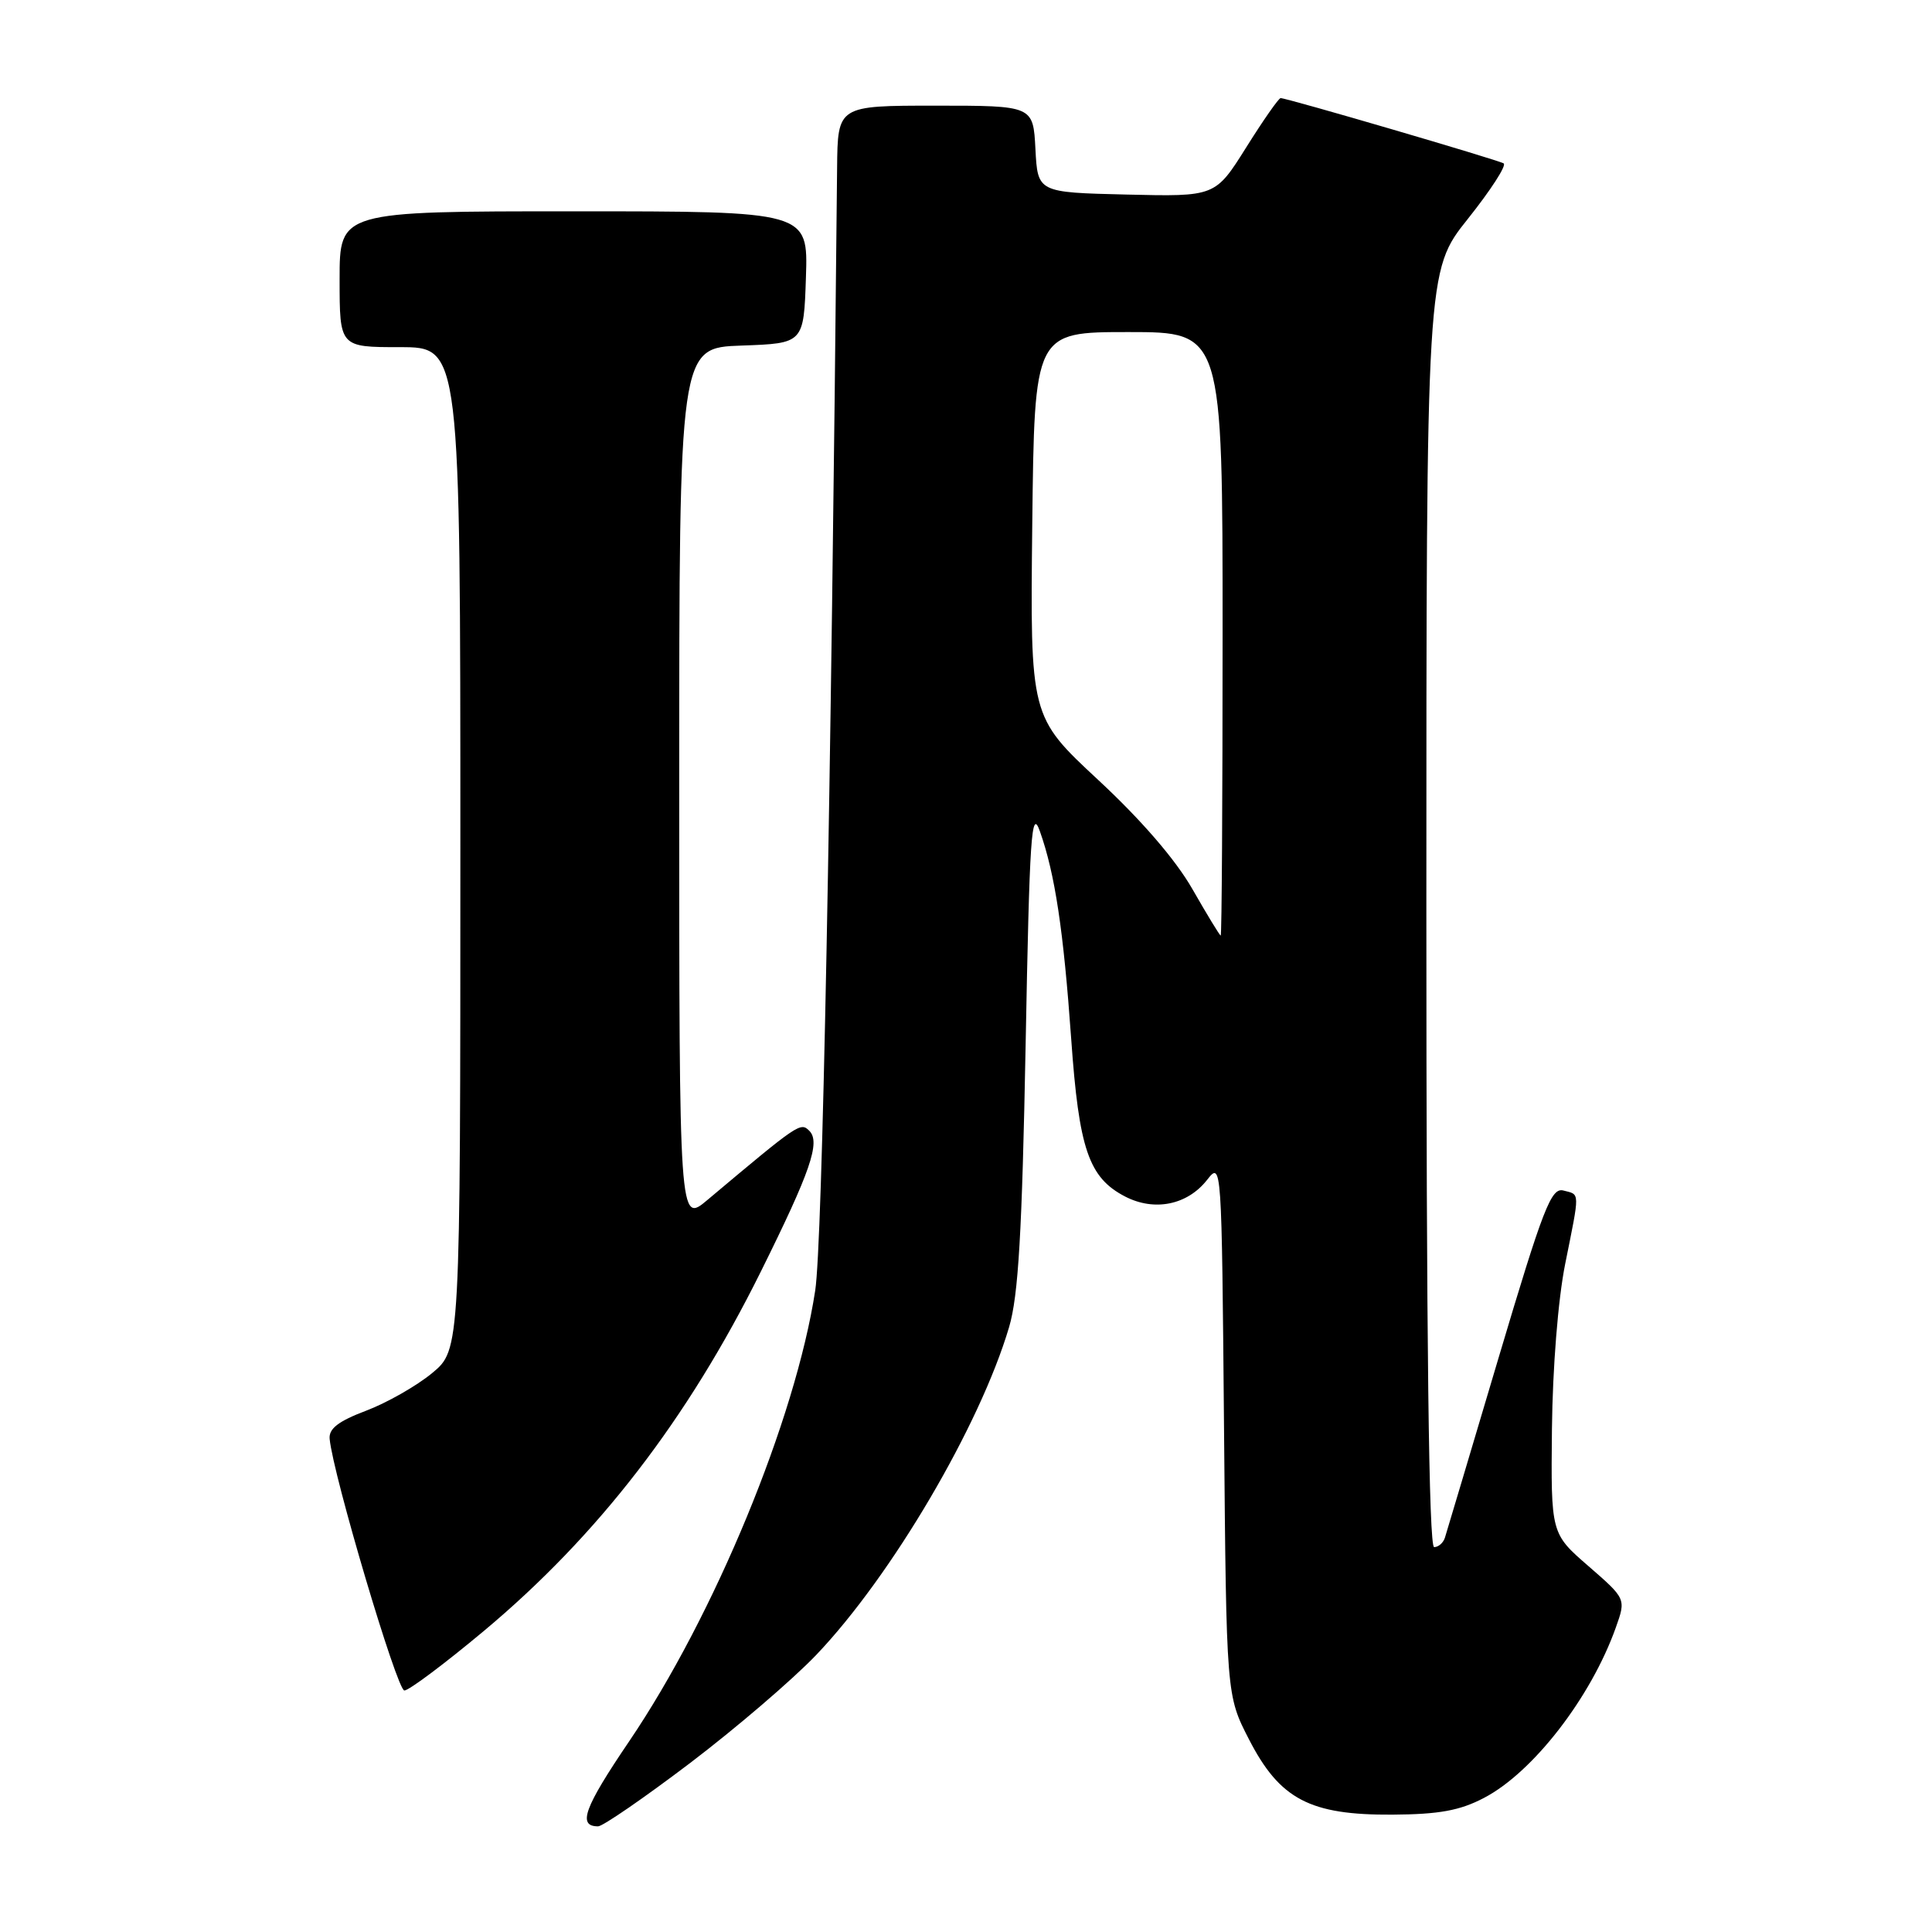 <?xml version="1.0" encoding="UTF-8" standalone="no"?>
<!DOCTYPE svg PUBLIC "-//W3C//DTD SVG 1.1//EN" "http://www.w3.org/Graphics/SVG/1.1/DTD/svg11.dtd" >
<svg xmlns="http://www.w3.org/2000/svg" xmlns:xlink="http://www.w3.org/1999/xlink" version="1.1" viewBox="0 0 256 256">
 <g >
 <path fill="currentColor"
d=" M 91.44 233.61 C 97.52 228.99 105.05 222.54 108.17 219.27 C 118.15 208.80 129.85 188.90 133.71 175.85 C 134.94 171.69 135.43 163.35 135.90 138.50 C 136.42 110.63 136.67 106.97 137.79 110.15 C 139.79 115.77 140.92 123.29 141.94 137.67 C 142.97 152.28 144.26 156.05 149.09 158.55 C 152.97 160.55 157.32 159.67 159.93 156.36 C 161.88 153.88 161.88 153.95 162.19 189.26 C 162.50 224.65 162.50 224.65 165.50 230.48 C 169.58 238.42 173.58 240.52 184.50 240.45 C 190.69 240.41 193.44 239.91 196.64 238.23 C 203.14 234.84 210.80 224.93 214.10 215.67 C 215.46 211.85 215.46 211.85 210.48 207.52 C 205.50 203.20 205.50 203.20 205.64 189.35 C 205.73 181.22 206.45 172.20 207.39 167.50 C 209.36 157.69 209.38 158.33 207.16 157.75 C 205.54 157.33 204.49 160.03 198.58 179.88 C 194.88 192.32 191.68 203.06 191.46 203.75 C 191.24 204.44 190.60 205.00 190.03 205.00 C 189.33 205.00 189.00 177.86 189.00 120.45 C 189.00 35.89 189.00 35.89 194.50 29.00 C 197.52 25.21 199.66 21.91 199.24 21.65 C 198.48 21.18 170.54 13.00 169.69 13.00 C 169.43 13.00 167.38 15.94 165.13 19.53 C 161.03 26.06 161.03 26.06 149.27 25.78 C 137.50 25.50 137.50 25.50 137.20 19.75 C 136.90 14.00 136.90 14.00 123.95 14.00 C 111.00 14.00 111.00 14.00 110.92 22.25 C 110.10 106.94 108.97 164.82 108.02 171.00 C 105.41 188.05 94.67 214.06 83.35 230.76 C 77.39 239.55 76.50 242.00 79.25 242.00 C 79.87 242.00 85.36 238.22 91.44 233.61 Z  M 64.09 216.13 C 79.22 203.49 91.09 188.10 100.81 168.50 C 107.40 155.22 108.74 151.34 107.24 149.84 C 106.07 148.67 105.86 148.82 93.75 158.99 C 90.00 162.15 90.00 162.15 90.00 104.11 C 90.00 46.08 90.00 46.08 98.25 45.79 C 106.50 45.50 106.50 45.50 106.79 36.75 C 107.08 28.00 107.08 28.00 76.04 28.00 C 45.00 28.00 45.00 28.00 45.00 37.00 C 45.00 46.00 45.00 46.00 53.00 46.00 C 61.00 46.00 61.00 46.00 61.00 112.43 C 61.00 178.85 61.00 178.85 57.25 181.95 C 55.19 183.65 51.25 185.89 48.50 186.93 C 44.83 188.32 43.55 189.31 43.68 190.66 C 44.13 195.44 52.61 224.00 53.58 224.00 C 54.18 224.00 58.91 220.46 64.09 216.13 Z  M 158.00 117.81 C 155.77 113.91 151.24 108.66 145.50 103.33 C 136.50 94.96 136.50 94.96 136.78 69.48 C 137.07 44.00 137.07 44.00 149.53 44.00 C 162.00 44.00 162.00 44.00 162.00 84.00 C 162.00 106.00 161.89 123.99 161.75 123.97 C 161.61 123.95 159.93 121.18 158.00 117.81 Z "/>
</g>
</svg>